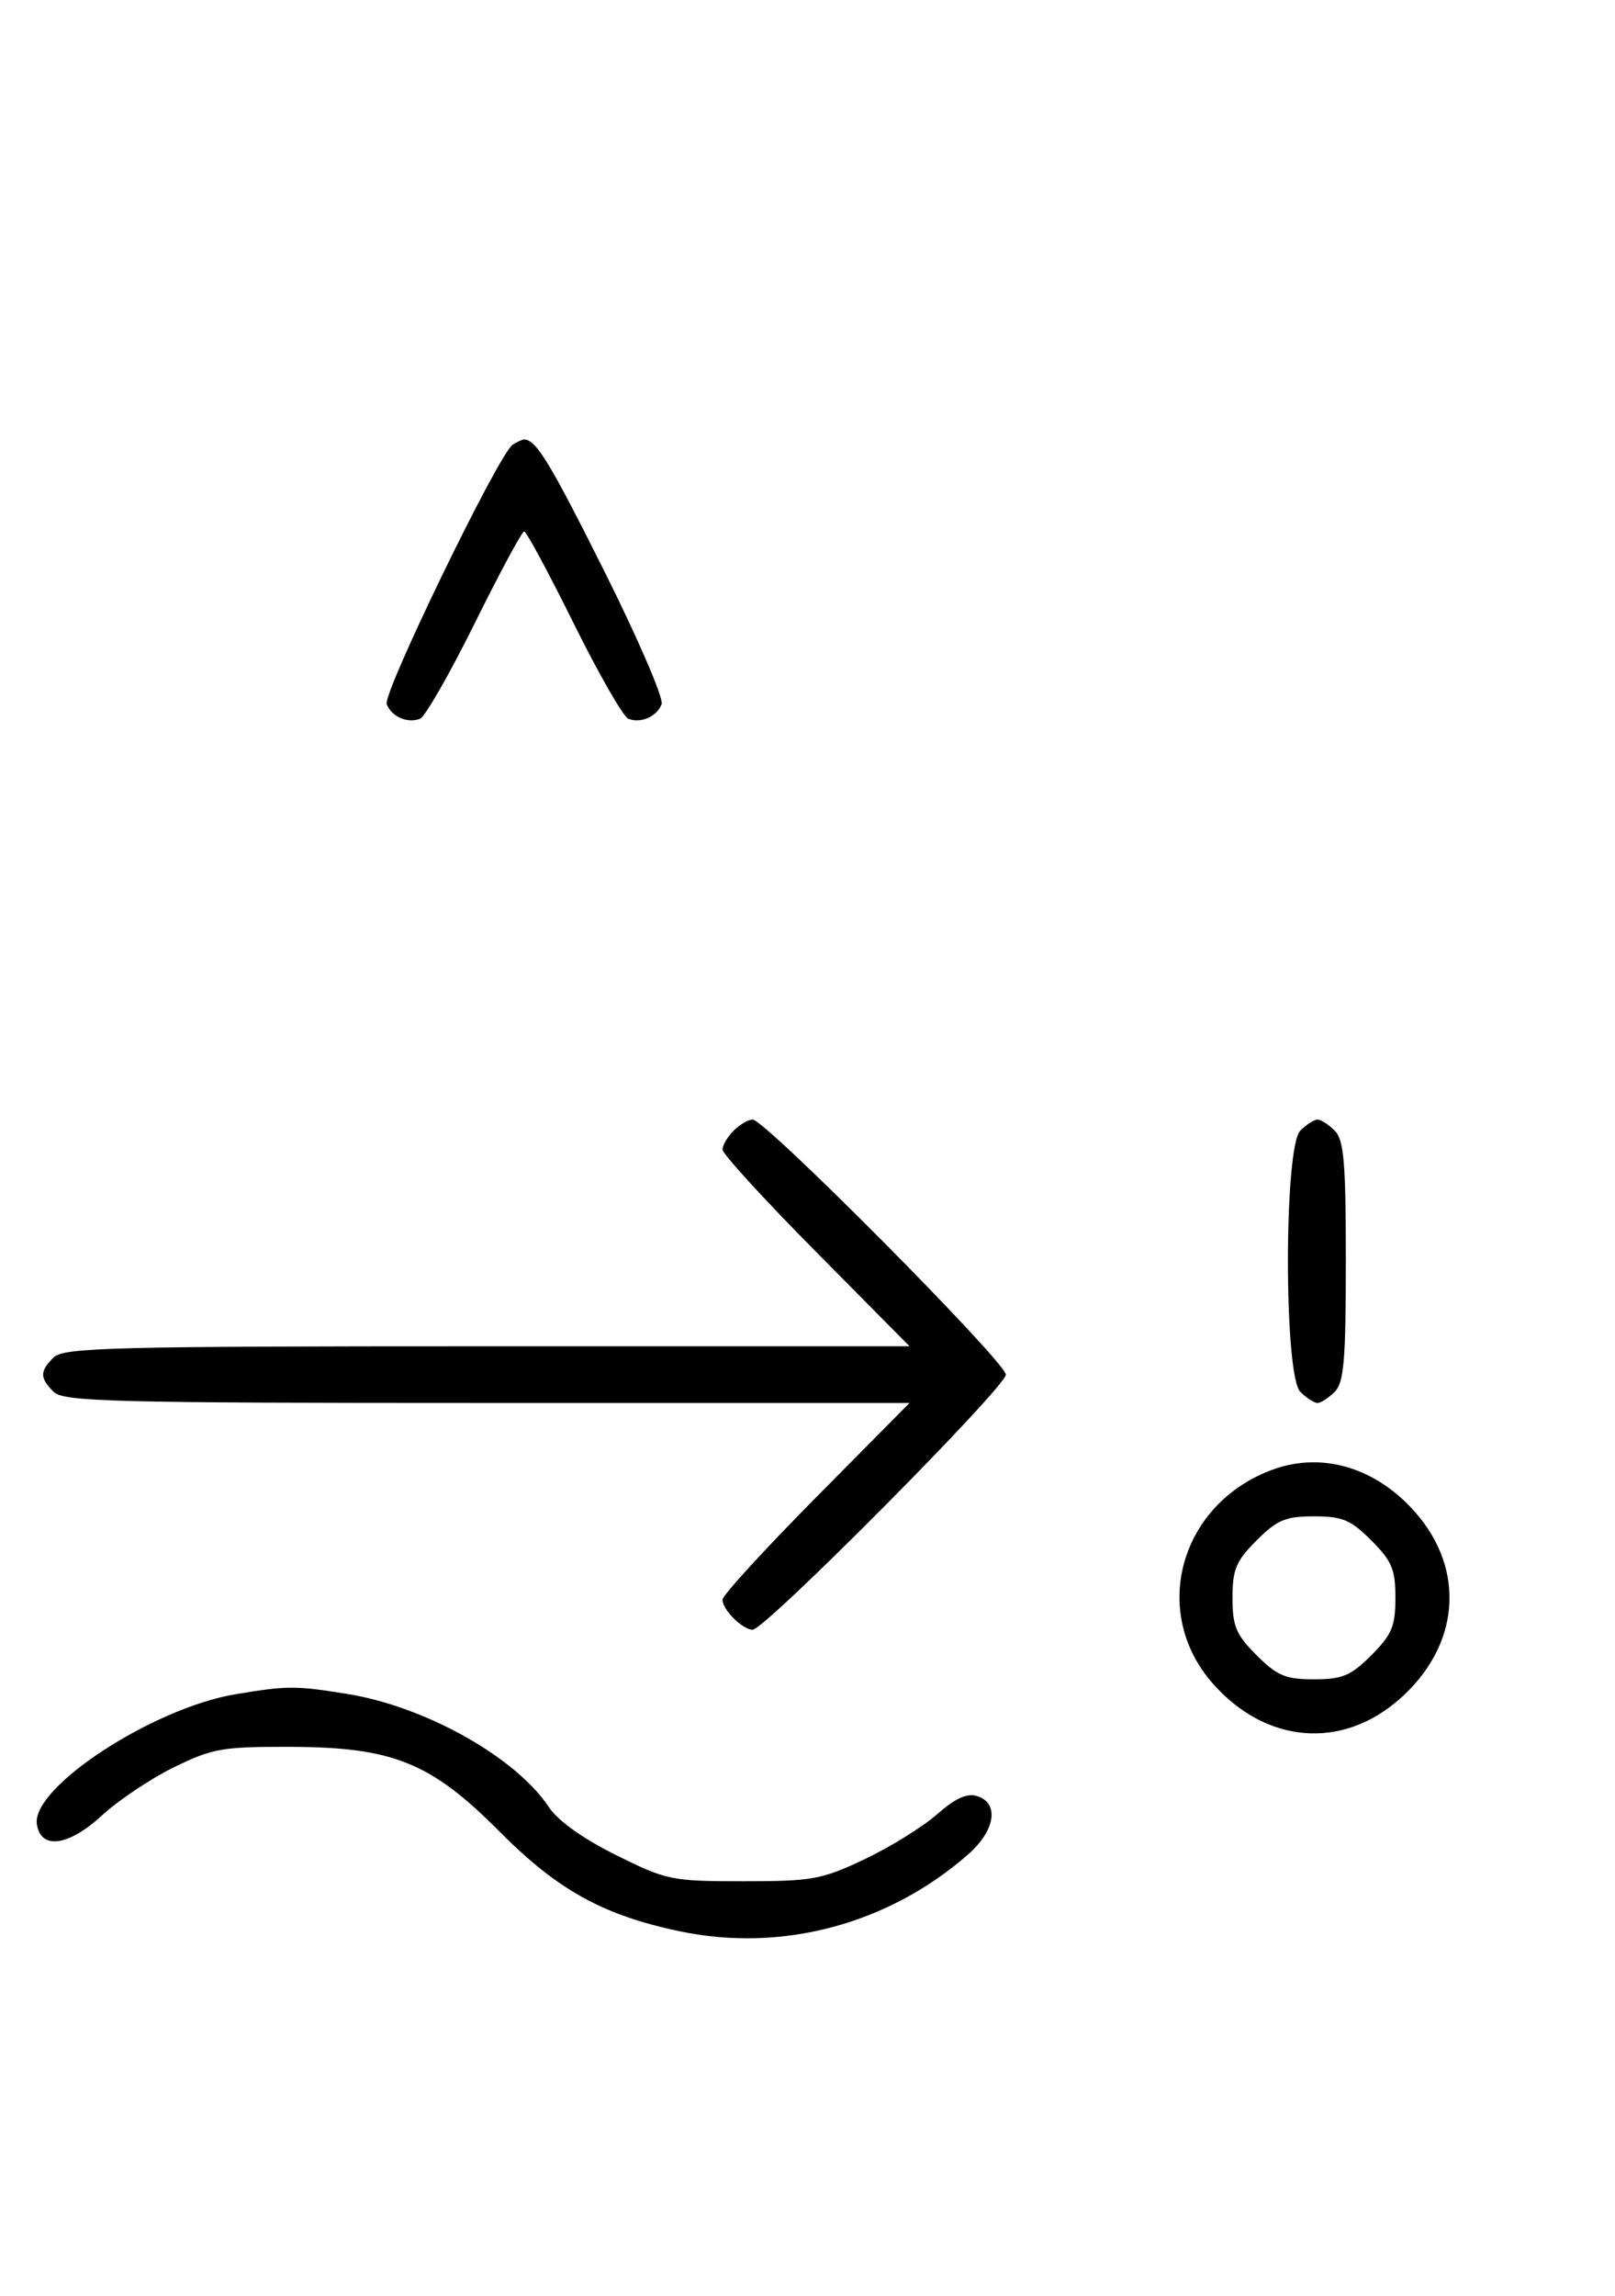 <svg xmlns="http://www.w3.org/2000/svg" width="228" height="324" viewBox="0 0 228 324" version="1.1">
	<path d="M 72.372 62.765 C 70.418 64.037, 54.003 97.844, 54.593 99.381 C 55.268 101.141, 57.513 102.124, 59.295 101.440 C 60.007 101.167, 63.480 95.106, 67.014 87.972 C 70.547 80.837, 73.691 75, 74 75 C 74.309 75, 77.453 80.837, 80.986 87.972 C 84.520 95.106, 87.993 101.167, 88.705 101.440 C 90.487 102.124, 92.732 101.141, 93.407 99.381 C 93.716 98.575, 90.096 90.173, 85.363 80.708 C 77.638 65.261, 75.672 62.031, 74 62.031 C 73.725 62.031, 72.992 62.361, 72.372 62.765 M 103.571 159.571 C 102.707 160.436, 102 161.636, 102 162.239 C 102 162.841, 107.941 169.334, 115.202 176.667 L 128.405 190 68.774 190 C 15.897 190, 8.965 190.178, 7.571 191.571 C 5.598 193.545, 5.598 194.455, 7.571 196.429 C 8.965 197.822, 15.897 198, 68.774 198 L 128.405 198 115.202 211.333 C 107.941 218.666, 102 225.159, 102 225.761 C 102 227.187, 104.825 230, 106.257 230 C 108.006 230, 142 195.761, 142 194 C 142 192.239, 108.006 158, 106.257 158 C 105.644 158, 104.436 158.707, 103.571 159.571 M 183.571 159.571 C 181.243 161.900, 181.243 194.100, 183.571 196.429 C 184.436 197.293, 185.529 198, 186 198 C 186.471 198, 187.564 197.293, 188.429 196.429 C 189.733 195.124, 190 191.991, 190 178 C 190 164.009, 189.733 160.876, 188.429 159.571 C 187.564 158.707, 186.471 158, 186 158 C 185.529 158, 184.436 158.707, 183.571 159.571 M 179.637 207.420 C 166.585 212.225, 162.317 227.457, 171.191 237.564 C 178.670 246.083, 189.381 246.995, 197.564 239.809 C 206.083 232.330, 206.995 221.619, 199.809 213.436 C 194.252 207.106, 186.648 204.838, 179.637 207.420 M 177.400 217.400 C 174.498 220.302, 174 221.488, 174 225.500 C 174 229.512, 174.498 230.698, 177.400 233.600 C 180.302 236.502, 181.488 237, 185.500 237 C 189.512 237, 190.698 236.502, 193.600 233.600 C 196.502 230.698, 197 229.512, 197 225.500 C 197 221.488, 196.502 220.302, 193.600 217.400 C 190.698 214.498, 189.512 214, 185.500 214 C 181.488 214, 180.302 214.498, 177.400 217.400 M 33.244 239.109 C 21.572 241.054, 4.461 252.234, 5.204 257.430 C 5.726 261.083, 9.652 260.575, 14.347 256.248 C 16.678 254.099, 21.265 251.027, 24.542 249.421 C 29.996 246.747, 31.389 246.503, 41 246.532 C 55.485 246.575, 60.839 248.744, 70.520 258.487 C 78.738 266.759, 85.159 270.306, 96.024 272.574 C 110.429 275.581, 125.458 271.561, 136.696 261.694 C 140.507 258.347, 141.107 254.486, 137.970 253.490 C 136.520 253.030, 134.888 253.769, 132.267 256.070 C 130.247 257.844, 125.648 260.691, 122.047 262.397 C 116.011 265.258, 114.676 265.500, 104.948 265.500 C 94.786 265.500, 94.121 265.363, 86.948 261.796 C 82.314 259.492, 78.746 256.948, 77.504 255.064 C 72.864 248.024, 60.066 240.839, 49 239.060 C 41.669 237.882, 40.594 237.885, 33.244 239.109 " stroke="none" fill="black" fill-rule="evenodd"/>
</svg>